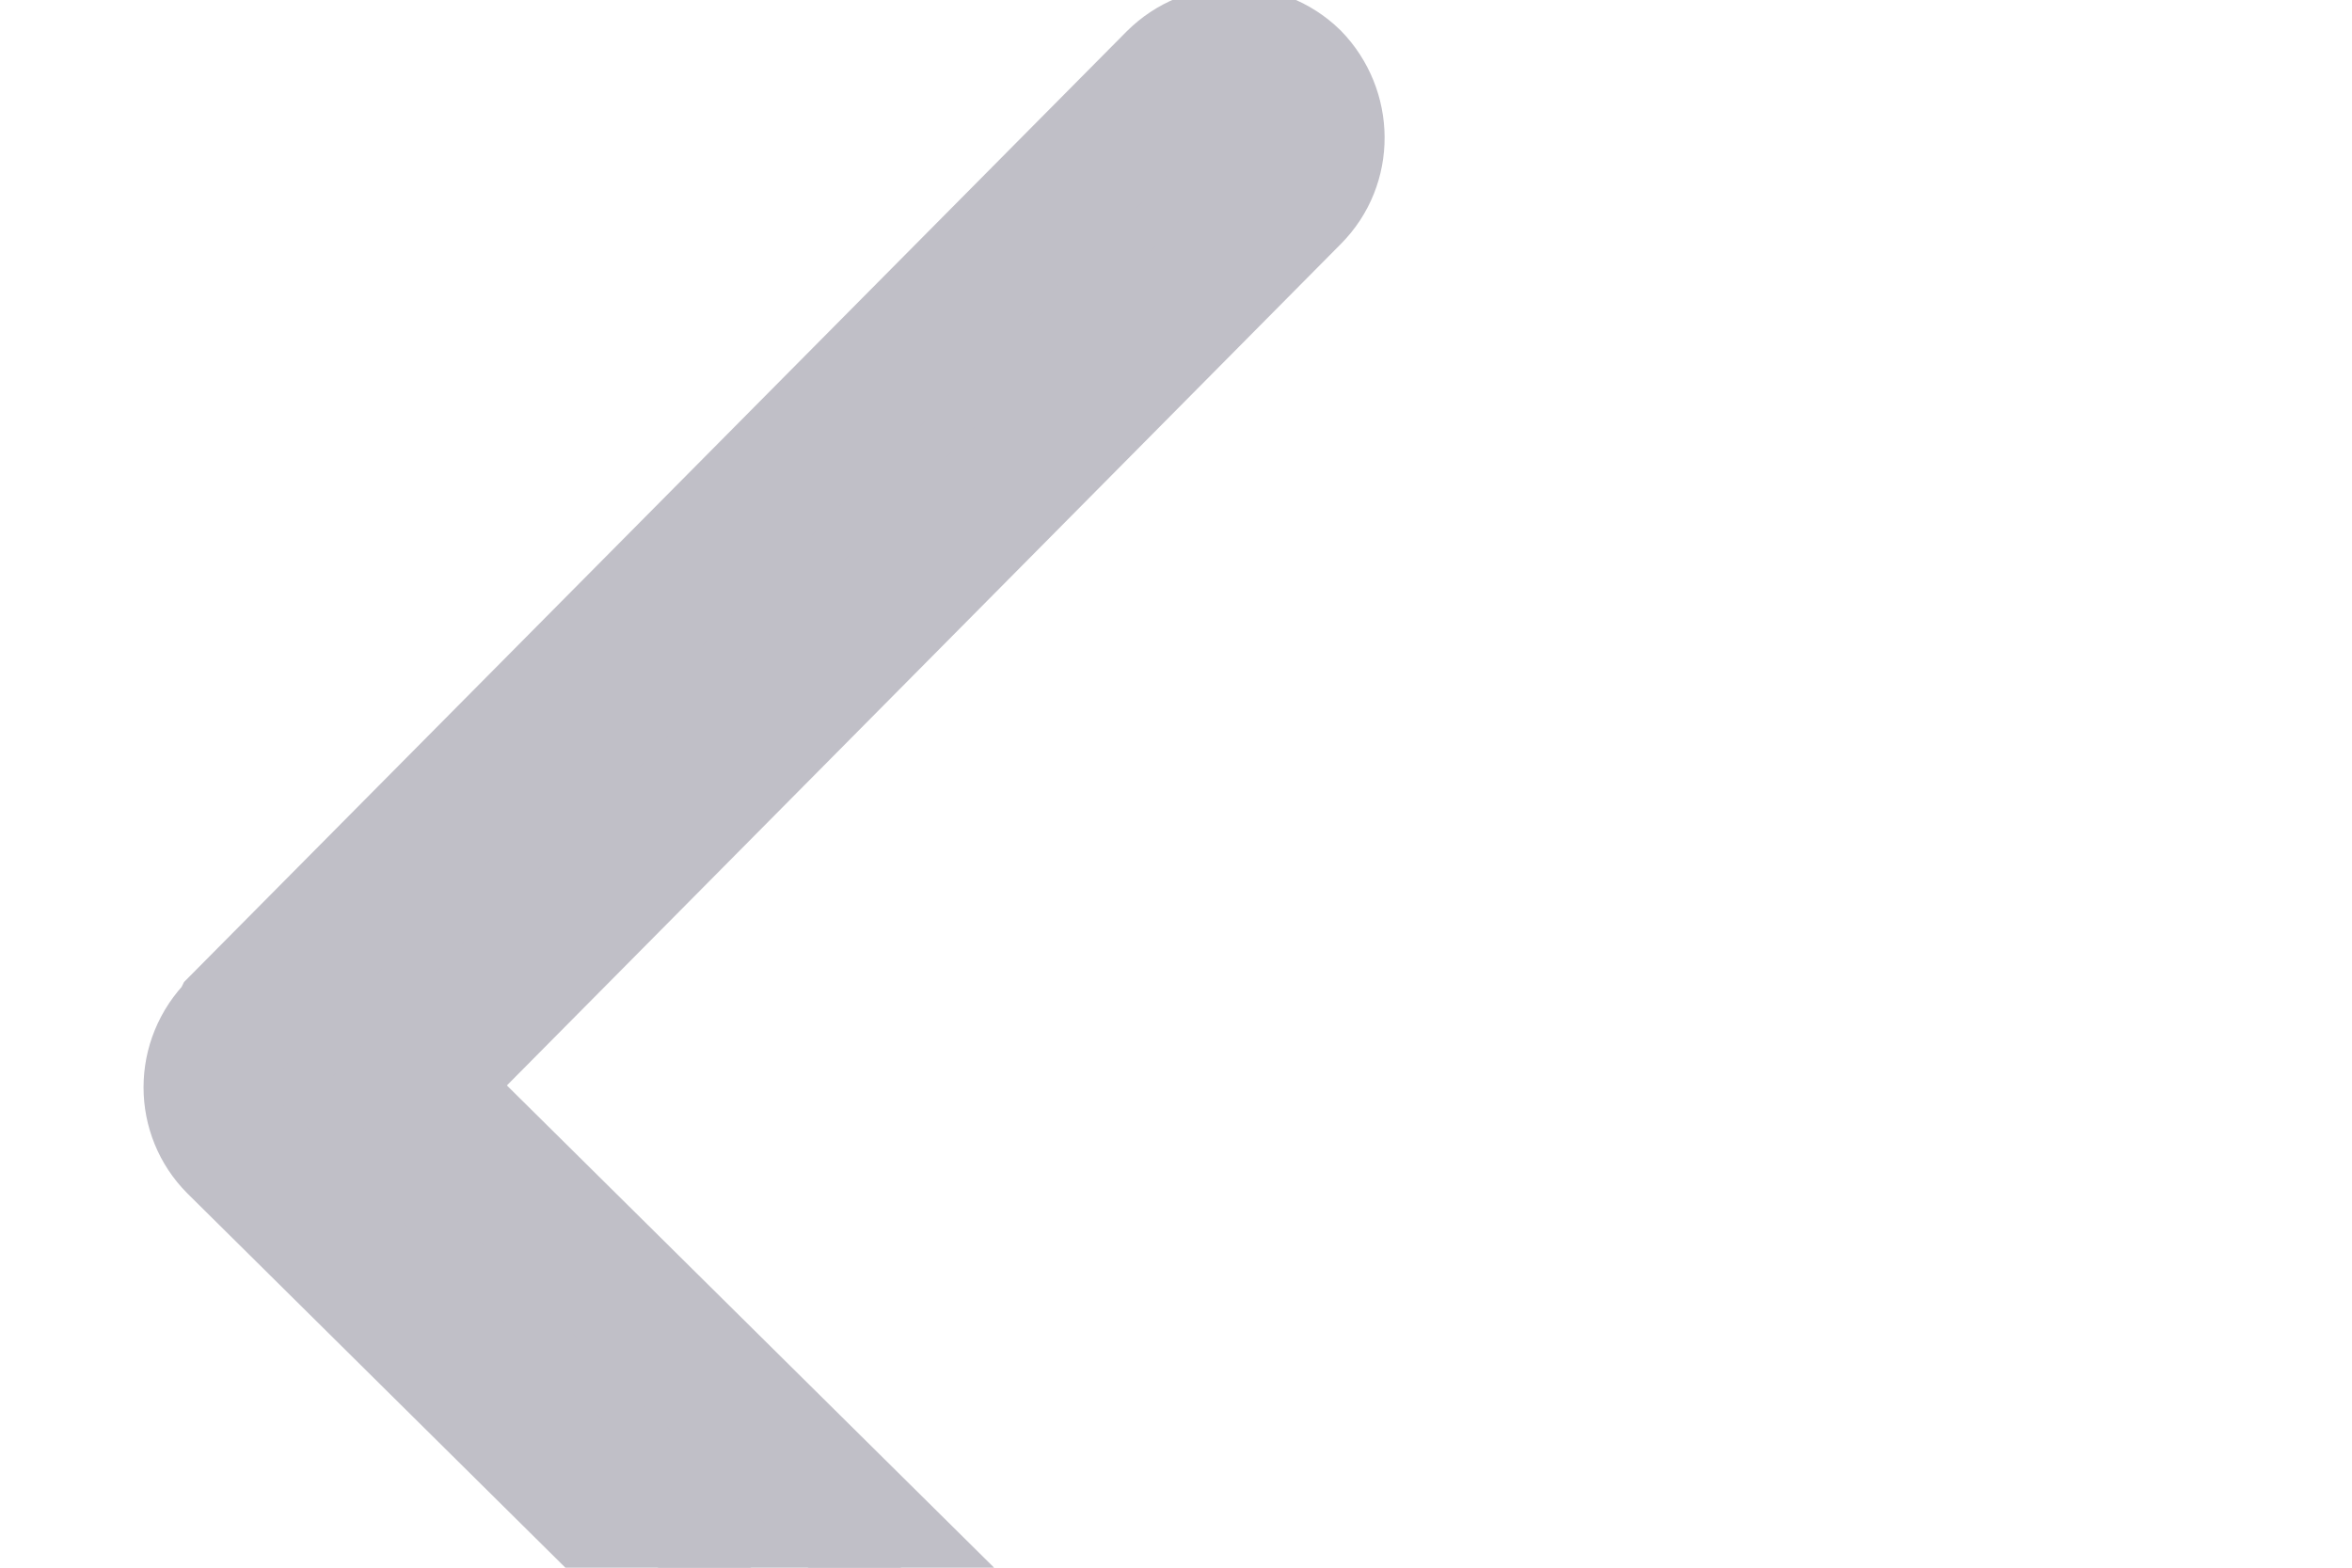 <?xml version="1.0" encoding="UTF-8"?>
<svg xmlns="http://www.w3.org/2000/svg" xmlns:xlink="http://www.w3.org/1999/xlink" width="9" height="6" viewBox="0 0 9 6">
<path fill-rule="nonzero" fill="rgb(75.294%, 74.902%, 78.039%)" fill-opacity="1" stroke-width="0.5" stroke-linecap="butt" stroke-linejoin="miter" stroke="rgb(75.294%, 74.902%, 78.039%)" stroke-opacity="1" stroke-miterlimit="4" d="M 707.769 1045.092 C 707.636 1044.967 707.429 1044.971 707.304 1045.1 L 703.956 1048.482 L 700.558 1045.115 C 700.429 1044.986 700.222 1044.99 700.093 1045.115 C 699.968 1045.244 699.968 1045.451 700.097 1045.58 L 703.706 1049.158 C 703.714 1049.162 703.722 1049.166 703.726 1049.17 C 703.859 1049.303 704.066 1049.299 704.191 1049.174 L 707.769 1045.561 C 707.773 1045.561 707.777 1045.557 707.777 1045.553 C 707.902 1045.424 707.898 1045.217 707.769 1045.092 Z M 707.769 1045.092 " transform="matrix(0, 1, -1, 0, 1050.068, -699.8)"/>
</svg>
